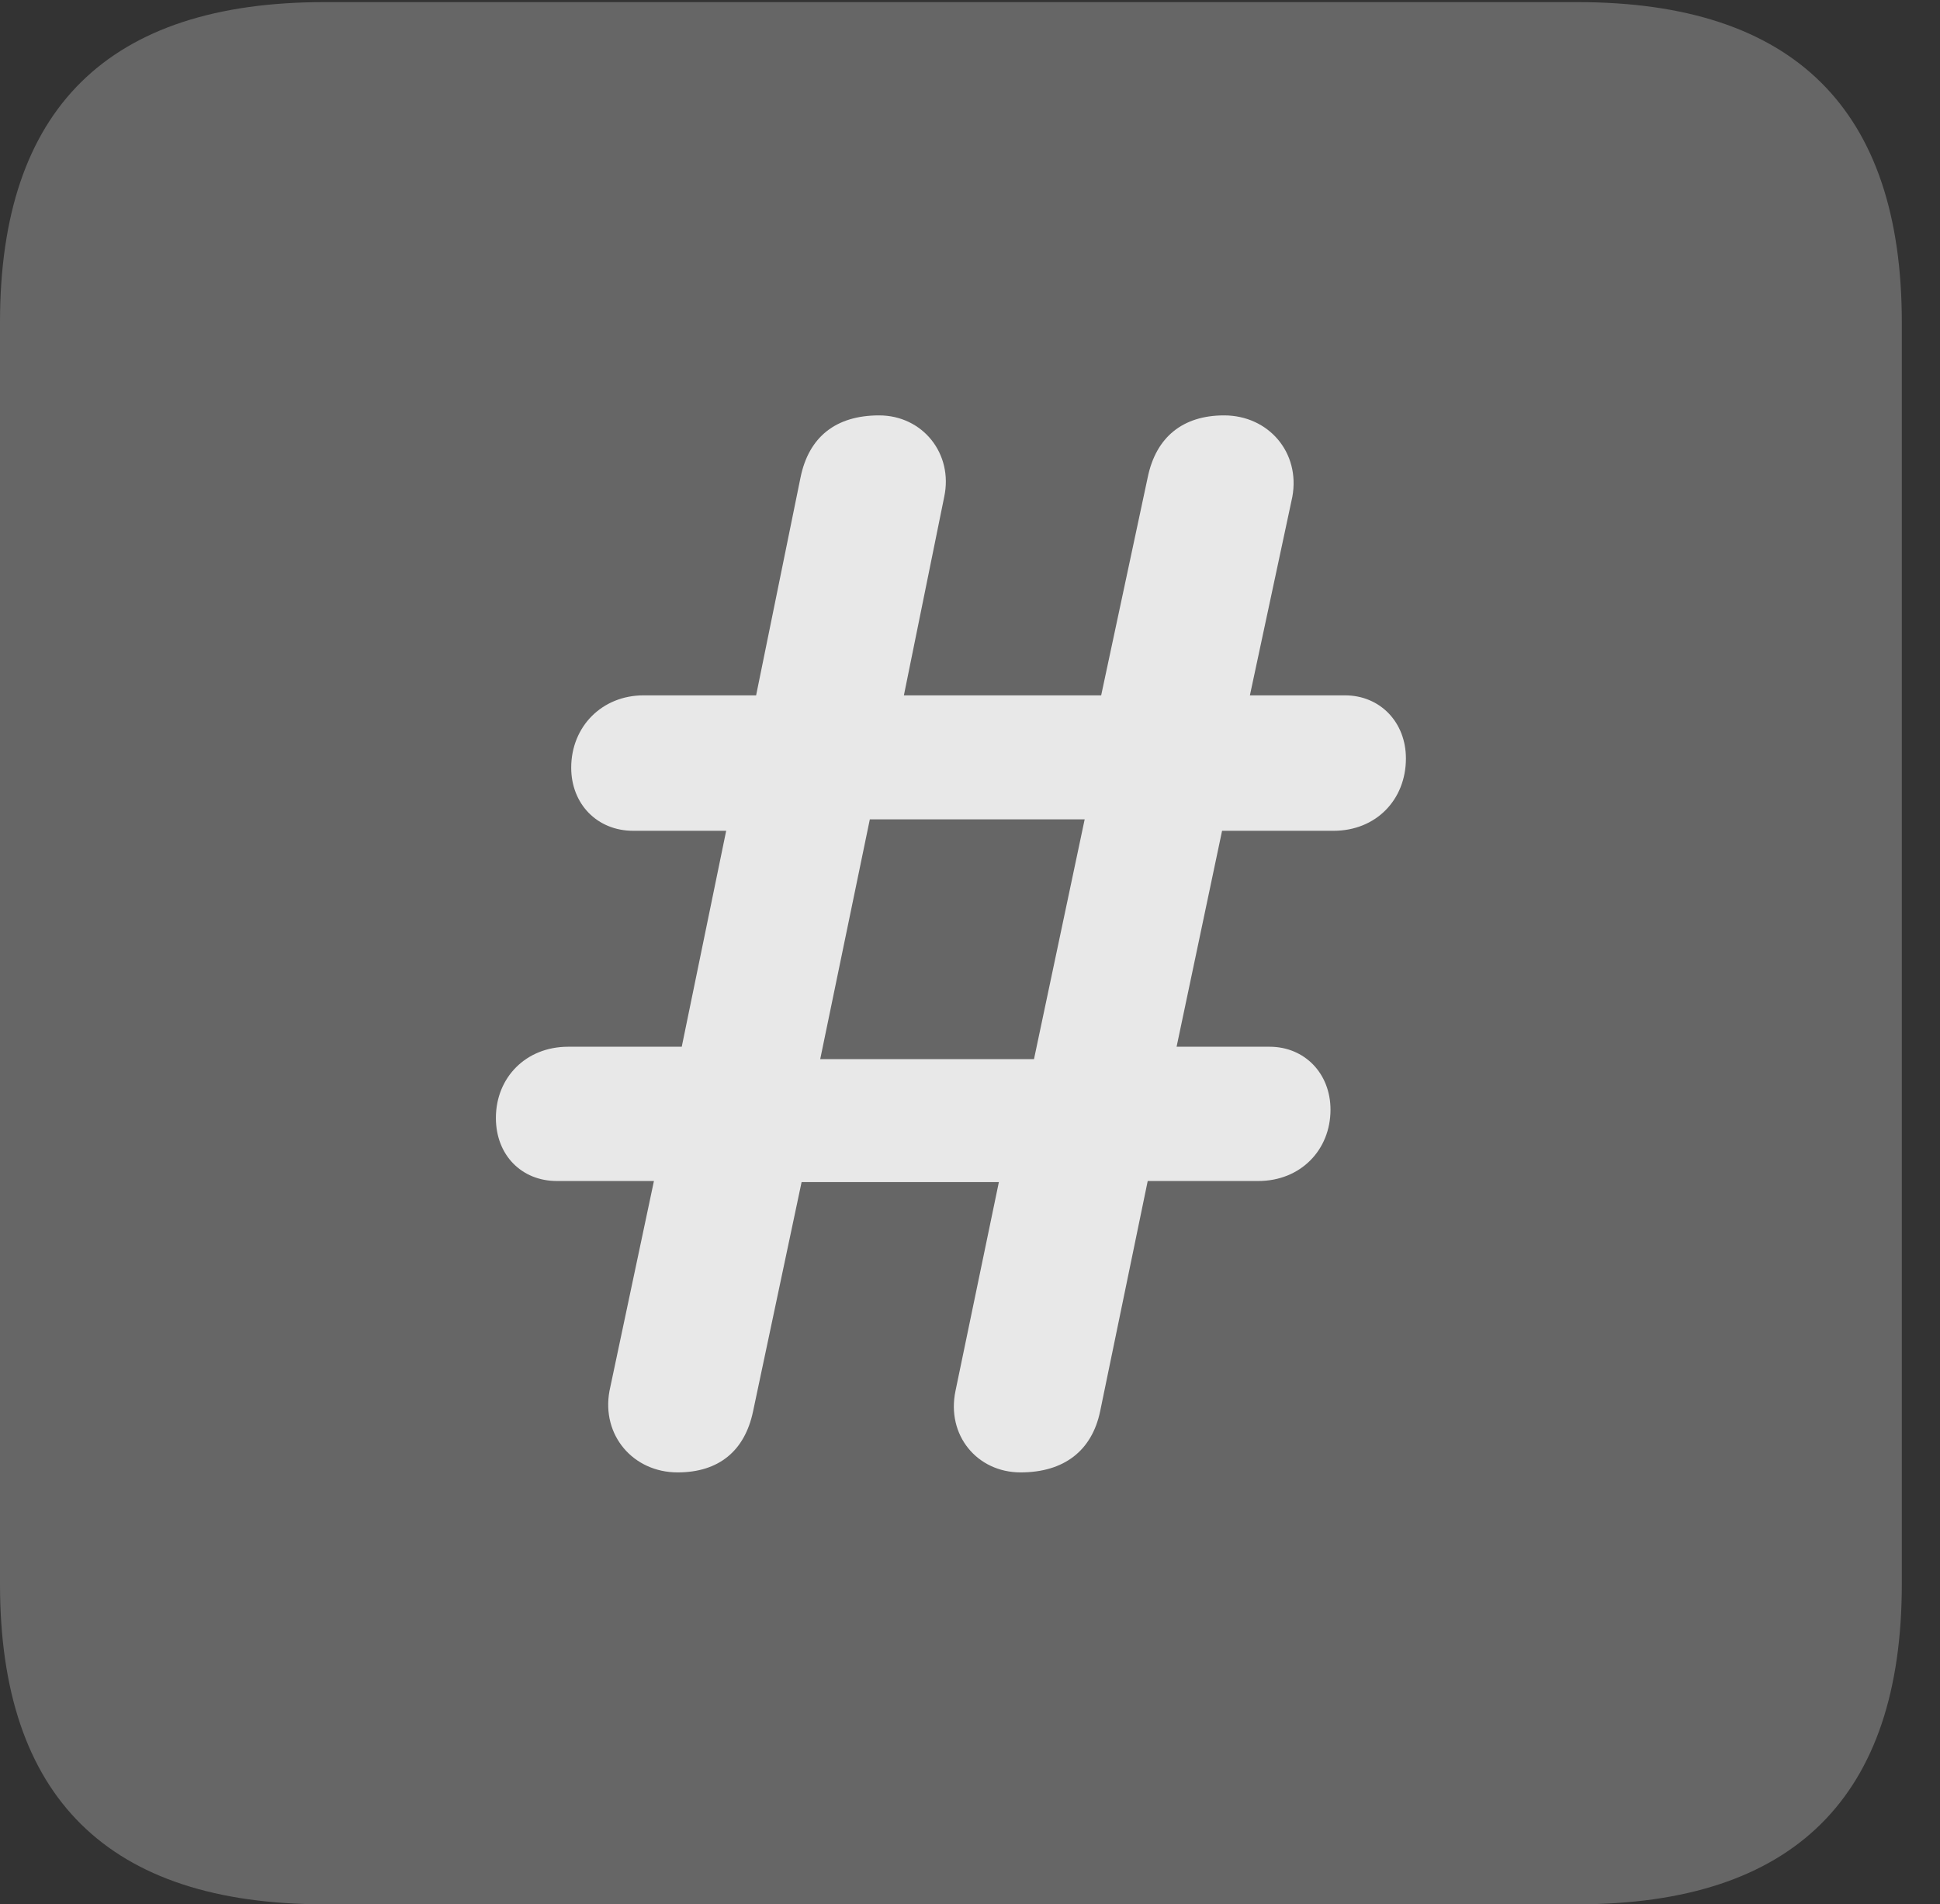<?xml version="1.0" encoding="UTF-8"?>
<!--Generator: Apple Native CoreSVG 232.5-->
<!DOCTYPE svg
PUBLIC "-//W3C//DTD SVG 1.1//EN"
       "http://www.w3.org/Graphics/SVG/1.1/DTD/svg11.dtd">
<svg version="1.1" xmlns="http://www.w3.org/2000/svg" xmlns:xlink="http://www.w3.org/1999/xlink" width="18.34" height="17.998">
 <rect width="100%" height="100%" fill="#333333" stroke="none"/>
 <g>
  <rect height="17.998" opacity="0" width="18.34" x="0" y="0"/>
  <path d="M3.066 17.998L14.912 17.998C16.963 17.998 17.979 16.982 17.979 14.971L17.979 3.047C17.979 1.035 16.963 0.02 14.912 0.02L3.066 0.02C1.025 0.02 0 1.025 0 3.047L0 14.971C0 16.992 1.025 17.998 3.066 17.998Z" fill="#ffffff" fill-opacity="0.25"/>
  <path d="M6.406 13.916C5.986 13.916 5.684 13.565 5.762 13.145L6.182 11.162L5.264 11.162C4.932 11.162 4.688 10.918 4.688 10.566C4.688 10.185 4.971 9.893 5.371 9.893L6.445 9.893L6.865 7.852L5.986 7.852C5.645 7.852 5.4 7.598 5.4 7.256C5.4 6.865 5.693 6.572 6.084 6.572L7.148 6.572L7.568 4.512C7.646 4.131 7.9 3.926 8.311 3.926C8.721 3.926 9.014 4.287 8.926 4.697L8.545 6.572L10.41 6.572L10.85 4.512C10.928 4.131 11.182 3.926 11.572 3.926C11.992 3.926 12.295 4.277 12.217 4.697L11.816 6.572L12.715 6.572C13.047 6.572 13.291 6.826 13.291 7.168C13.291 7.559 13.008 7.852 12.607 7.852L11.553 7.852L11.123 9.893L12.002 9.893C12.334 9.893 12.578 10.146 12.578 10.488C12.578 10.869 12.295 11.162 11.895 11.162L10.85 11.162L10.4 13.34C10.322 13.711 10.059 13.916 9.648 13.916C9.238 13.916 8.945 13.565 9.033 13.145L9.443 11.172L7.578 11.172L7.119 13.34C7.041 13.711 6.797 13.916 6.406 13.916ZM7.754 10.01L9.775 10.01L10.254 7.744L8.223 7.744Z" fill="#ffffff" fill-opacity="0.85"/>
 </g>
</svg>
